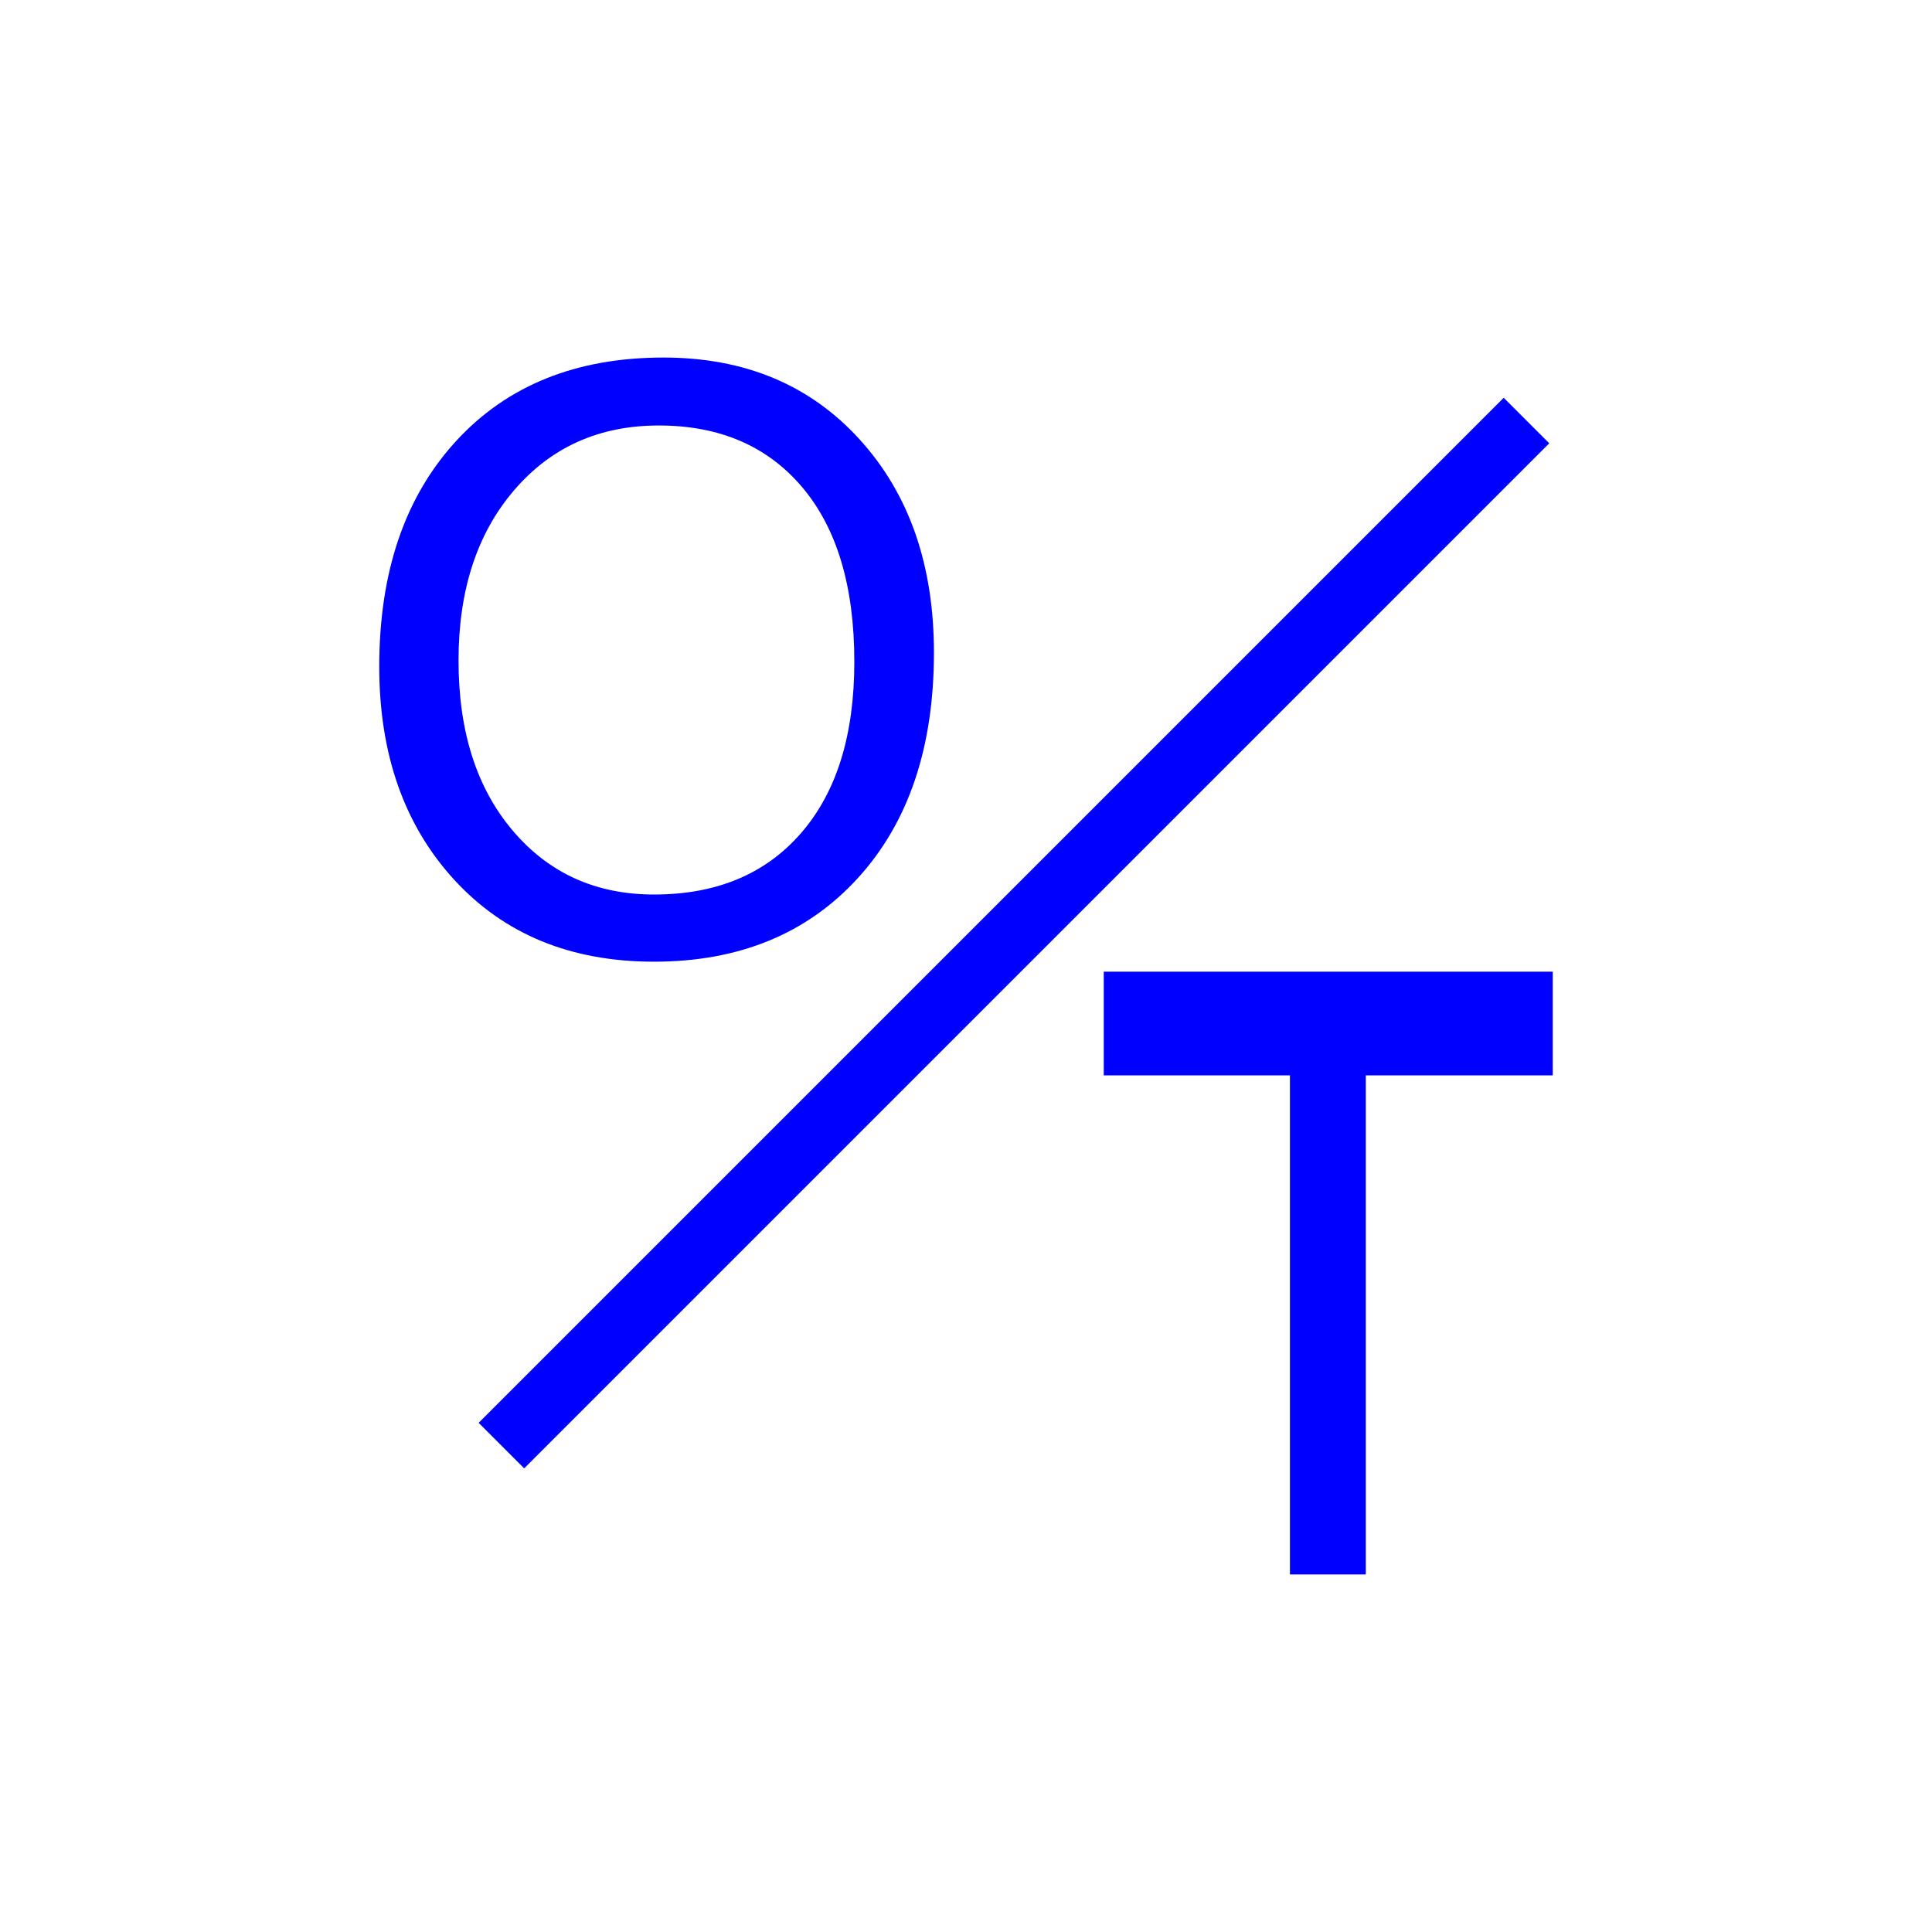 <?xml version="1.0" encoding="utf-8"?>
<!-- Generator: Adobe Illustrator 17.0.0, SVG Export Plug-In . SVG Version: 6.00 Build 0)  -->
<!DOCTYPE svg PUBLIC "-//W3C//DTD SVG 1.1//EN" "http://www.w3.org/Graphics/SVG/1.1/DTD/svg11.dtd">
<svg version="1.1"
	 id="svg2203" inkscape:output_extension="org.inkscape.output.svg.inkscape" sodipodi:version="0.32" sodipodi:docbase="D:\SVG\闂傚倸鍊搁崐鎼佸磹妞嬪海鐭嗗〒姘ｅ亾妤犵偞鐗犲璇测槈濞嗘劕鍔呴梺闈涚箳婵攱绂掗懖鈺冪＝濞达絼绮欓崫娲煙閸涘﹥鍊愰柡" sodipodi:docname="闂傚倸鍊搁崐宄懊归崶鏃堟偐閸欏鍠愮紓浣戒含閸嬬偟鎹㈠┑瀣＜婵犲﹤鎳愰敍婊冣攽閳╁啳纭€缂備胶濮靛畝绋垮ú绠归柣鎰絻婵洖鈹戦敍鍕哗婵″閹偓鎼达絿鐓撻柣鐘叉川閸嬫挸螞閸愭槬闁逞勭厵闁艰崵妫" inkscape:version="0.45.1" xmlns:sodipodi="http://sodipodi.sourceforge.net/DTD/sodipodi-0.dtd" xmlns:dc="http://purl.org/dc/elements/1.1/" xmlns:cc="http://web.resource.org/cc/" xmlns:inkscape="http://www.inkscape.org/namespaces/inkscape" xmlns:rdf="http://www.w3.org/1999/02/22-rdf-syntax-ns#" xmlns:svg="http://www.w3.org/2000/svg"
	 xmlns="http://www.w3.org/2000/svg" xmlns:xlink="http://www.w3.org/1999/xlink" x="0px" y="0px" width="30px" height="30px"
	 viewBox="0 0 30 30" enable-background="new 0 0 30 30" xml:space="preserve">
<sodipodi:namedview  inkscape:pageopacity="0.0" inkscape:pageshadow="2" inkscape:document-units="px" inkscape:window-x="-4" inkscape:window-y="-4" inkscape:window-width="1280" inkscape:window-height="968" inkscape:guide-bbox="true" inkscape:current-layer="layer1" showguides="true" bordercolor="#666666" inkscape:cy="646.08493" gridtolerance="10000" id="base" borderopacity="1.0" objecttolerance="10" pagecolor="#ffffff" inkscape:cx="126.79097" inkscape:zoom="0.74999999" guidetolerance="10">
	<sodipodi:guide  position="1116" orientation="vertical" id="guide22942"></sodipodi:guide>
	<sodipodi:guide  position="1147" orientation="vertical" id="guide22944"></sodipodi:guide>
</sodipodi:namedview>
<g>
	<g>
		<path fill="#0000FF" d="M5.889,10.351c0-1.465,0.396-2.631,1.189-3.498c0.793-0.866,1.867-1.301,3.223-1.301
			c1.262,0,2.277,0.424,3.047,1.271s1.154,1.95,1.154,3.311c0,1.473-0.395,2.641-1.184,3.504s-1.844,1.295-3.164,1.295
			c-1.289,0-2.322-0.424-3.1-1.271C6.277,12.815,5.889,11.71,5.889,10.351z M7.12,10.257c0,1.098,0.28,1.979,0.841,2.64
			c0.561,0.662,1.292,0.993,2.194,0.993c0.969,0,1.729-0.316,2.282-0.952c0.553-0.635,0.829-1.521,0.829-2.663
			c0-1.172-0.271-2.075-0.812-2.713c-0.541-0.637-1.282-0.955-2.224-0.955c-0.926,0-1.676,0.337-2.25,1.009
			C7.406,8.287,7.12,9.167,7.12,10.257z"/>
	</g>
	<g>
		<path fill="#0000FF" d="M24.111,16.698h-2.903v7.75h-1.178v-7.75h-2.891v-1.61h6.972V16.698z"/>
	</g>
	<line fill="none" stroke="#0000FF" stroke-miterlimit="10" x1="7.786" y1="22.447" x2="23.703" y2="6.53"/>
</g>
</svg>
